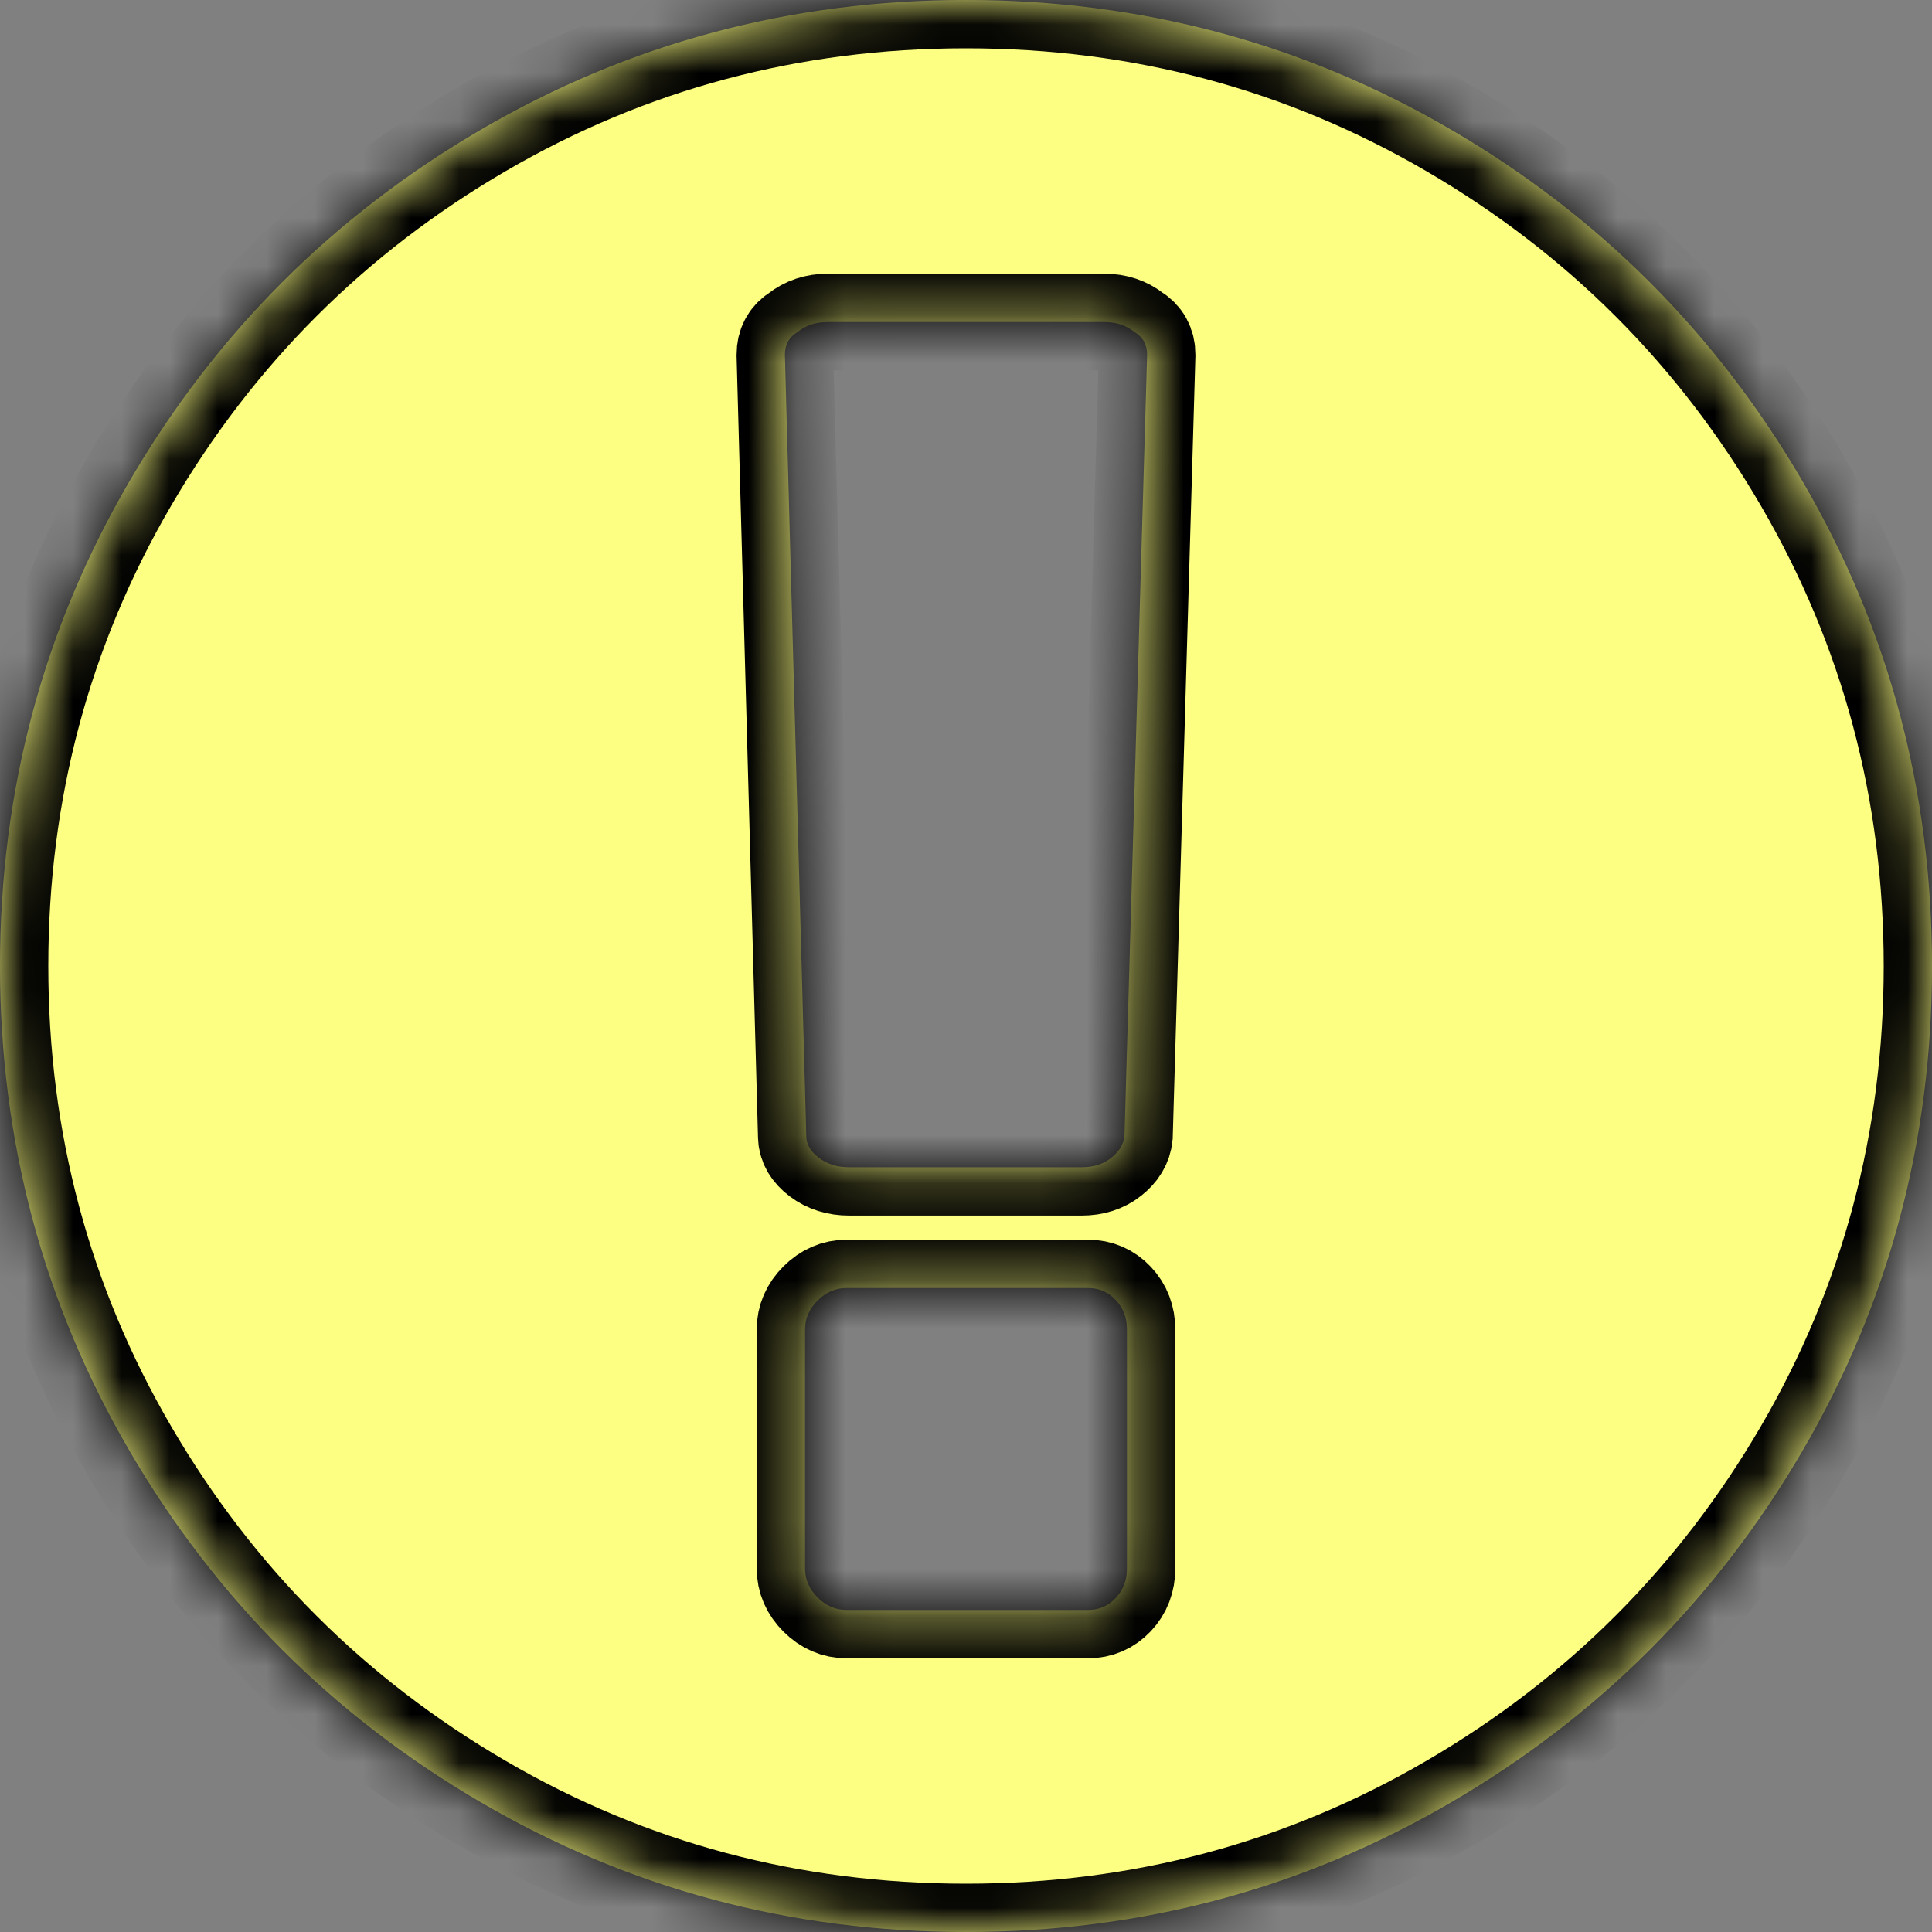 ﻿<?xml version="1.0" encoding="utf-8"?>
<svg version="1.1" xmlns:xlink="http://www.w3.org/1999/xlink" width="40px" height="40px" xmlns="http://www.w3.org/2000/svg">
  <rect width="100%" height="100%" fill="#808080" stroke="none"/>
  <defs>
    <mask fill="white" id="clip23">
      <path d="M 9.961 2.682  C 13.025 0.894  16.372 0  20 0  C 23.628 0  26.975 0.894  30.039 2.682  C 33.103 4.47  35.53 6.897  37.318 9.961  C 39.106 13.025  40 16.372  40 20  C 40 23.628  39.106 26.975  37.318 30.039  C 35.53 33.103  33.103 35.53  30.039 37.318  C 26.975 39.106  23.628 40  20 40  C 16.372 40  13.025 39.106  9.961 37.318  C 6.897 35.53  4.47 33.103  2.682 30.039  C 0.894 26.975  0 23.628  0 20  C 0 16.372  0.894 13.025  2.682 9.961  C 4.47 6.897  6.897 4.47  9.961 2.682  Z M 23.099 33.086  C 23.255 32.921  23.333 32.717  23.333 32.474  L 23.333 27.526  C 23.333 27.283  23.255 27.079  23.099 26.914  C 22.943 26.749  22.752 26.667  22.526 26.667  L 17.526 26.667  C 17.3 26.667  17.101 26.753  16.927 26.927  C 16.753 27.101  16.667 27.3  16.667 27.526  L 16.667 32.474  C 16.667 32.7  16.753 32.899  16.927 33.073  C 17.101 33.247  17.3 33.333  17.526 33.333  L 22.526 33.333  C 22.752 33.333  22.943 33.251  23.099 33.086  Z M 23.008 23.971  C 23.173 23.841  23.264 23.689  23.281 23.516  L 23.75 7.344  C 23.75 7.135  23.663 6.979  23.49 6.875  C 23.316 6.736  23.108 6.667  22.865 6.667  L 17.135 6.667  C 16.892 6.667  16.684 6.736  16.51 6.875  C 16.337 6.979  16.25 7.135  16.25 7.344  L 16.693 23.516  C 16.693 23.689  16.78 23.841  16.953 23.971  C 17.127 24.102  17.335 24.167  17.578 24.167  L 22.396 24.167  C 22.639 24.167  22.843 24.102  23.008 23.971  Z " fill-rule="evenodd" />
    </mask>
  </defs>
  <g transform="matrix(1 0 0 1 -30 -42 )">
    <path d="M 9.961 2.682  C 13.025 0.894  16.372 0  20 0  C 23.628 0  26.975 0.894  30.039 2.682  C 33.103 4.47  35.53 6.897  37.318 9.961  C 39.106 13.025  40 16.372  40 20  C 40 23.628  39.106 26.975  37.318 30.039  C 35.53 33.103  33.103 35.53  30.039 37.318  C 26.975 39.106  23.628 40  20 40  C 16.372 40  13.025 39.106  9.961 37.318  C 6.897 35.53  4.47 33.103  2.682 30.039  C 0.894 26.975  0 23.628  0 20  C 0 16.372  0.894 13.025  2.682 9.961  C 4.47 6.897  6.897 4.47  9.961 2.682  Z M 23.099 33.086  C 23.255 32.921  23.333 32.717  23.333 32.474  L 23.333 27.526  C 23.333 27.283  23.255 27.079  23.099 26.914  C 22.943 26.749  22.752 26.667  22.526 26.667  L 17.526 26.667  C 17.3 26.667  17.101 26.753  16.927 26.927  C 16.753 27.101  16.667 27.3  16.667 27.526  L 16.667 32.474  C 16.667 32.7  16.753 32.899  16.927 33.073  C 17.101 33.247  17.3 33.333  17.526 33.333  L 22.526 33.333  C 22.752 33.333  22.943 33.251  23.099 33.086  Z M 23.008 23.971  C 23.173 23.841  23.264 23.689  23.281 23.516  L 23.75 7.344  C 23.75 7.135  23.663 6.979  23.49 6.875  C 23.316 6.736  23.108 6.667  22.865 6.667  L 17.135 6.667  C 16.892 6.667  16.684 6.736  16.51 6.875  C 16.337 6.979  16.25 7.135  16.25 7.344  L 16.693 23.516  C 16.693 23.689  16.78 23.841  16.953 23.971  C 17.127 24.102  17.335 24.167  17.578 24.167  L 22.396 24.167  C 22.639 24.167  22.843 24.102  23.008 23.971  Z " fill-rule="nonzero" fill="#fdff82" stroke="none" transform="matrix(1 0 0 1 30 42 )" />
    <path d="M 9.961 2.682  C 13.025 0.894  16.372 0  20 0  C 23.628 0  26.975 0.894  30.039 2.682  C 33.103 4.47  35.53 6.897  37.318 9.961  C 39.106 13.025  40 16.372  40 20  C 40 23.628  39.106 26.975  37.318 30.039  C 35.53 33.103  33.103 35.53  30.039 37.318  C 26.975 39.106  23.628 40  20 40  C 16.372 40  13.025 39.106  9.961 37.318  C 6.897 35.53  4.47 33.103  2.682 30.039  C 0.894 26.975  0 23.628  0 20  C 0 16.372  0.894 13.025  2.682 9.961  C 4.47 6.897  6.897 4.47  9.961 2.682  Z " stroke-width="2" stroke="#000000" fill="none" transform="matrix(1 0 0 1 30 42 )" mask="url(#clip23)" />
    <path d="M 23.099 33.086  C 23.255 32.921  23.333 32.717  23.333 32.474  L 23.333 27.526  C 23.333 27.283  23.255 27.079  23.099 26.914  C 22.943 26.749  22.752 26.667  22.526 26.667  L 17.526 26.667  C 17.3 26.667  17.101 26.753  16.927 26.927  C 16.753 27.101  16.667 27.3  16.667 27.526  L 16.667 32.474  C 16.667 32.7  16.753 32.899  16.927 33.073  C 17.101 33.247  17.3 33.333  17.526 33.333  L 22.526 33.333  C 22.752 33.333  22.943 33.251  23.099 33.086  Z " stroke-width="2" stroke="#000000" fill="none" transform="matrix(1 0 0 1 30 42 )" mask="url(#clip23)" />
    <path d="M 23.008 23.971  C 23.173 23.841  23.264 23.689  23.281 23.516  L 23.75 7.344  C 23.75 7.135  23.663 6.979  23.49 6.875  C 23.316 6.736  23.108 6.667  22.865 6.667  L 17.135 6.667  C 16.892 6.667  16.684 6.736  16.51 6.875  C 16.337 6.979  16.25 7.135  16.25 7.344  L 16.693 23.516  C 16.693 23.689  16.78 23.841  16.953 23.971  C 17.127 24.102  17.335 24.167  17.578 24.167  L 22.396 24.167  C 22.639 24.167  22.843 24.102  23.008 23.971  Z " stroke-width="2" stroke="#000000" fill="none" transform="matrix(1 0 0 1 30 42 )" mask="url(#clip23)" />
  </g>
</svg>